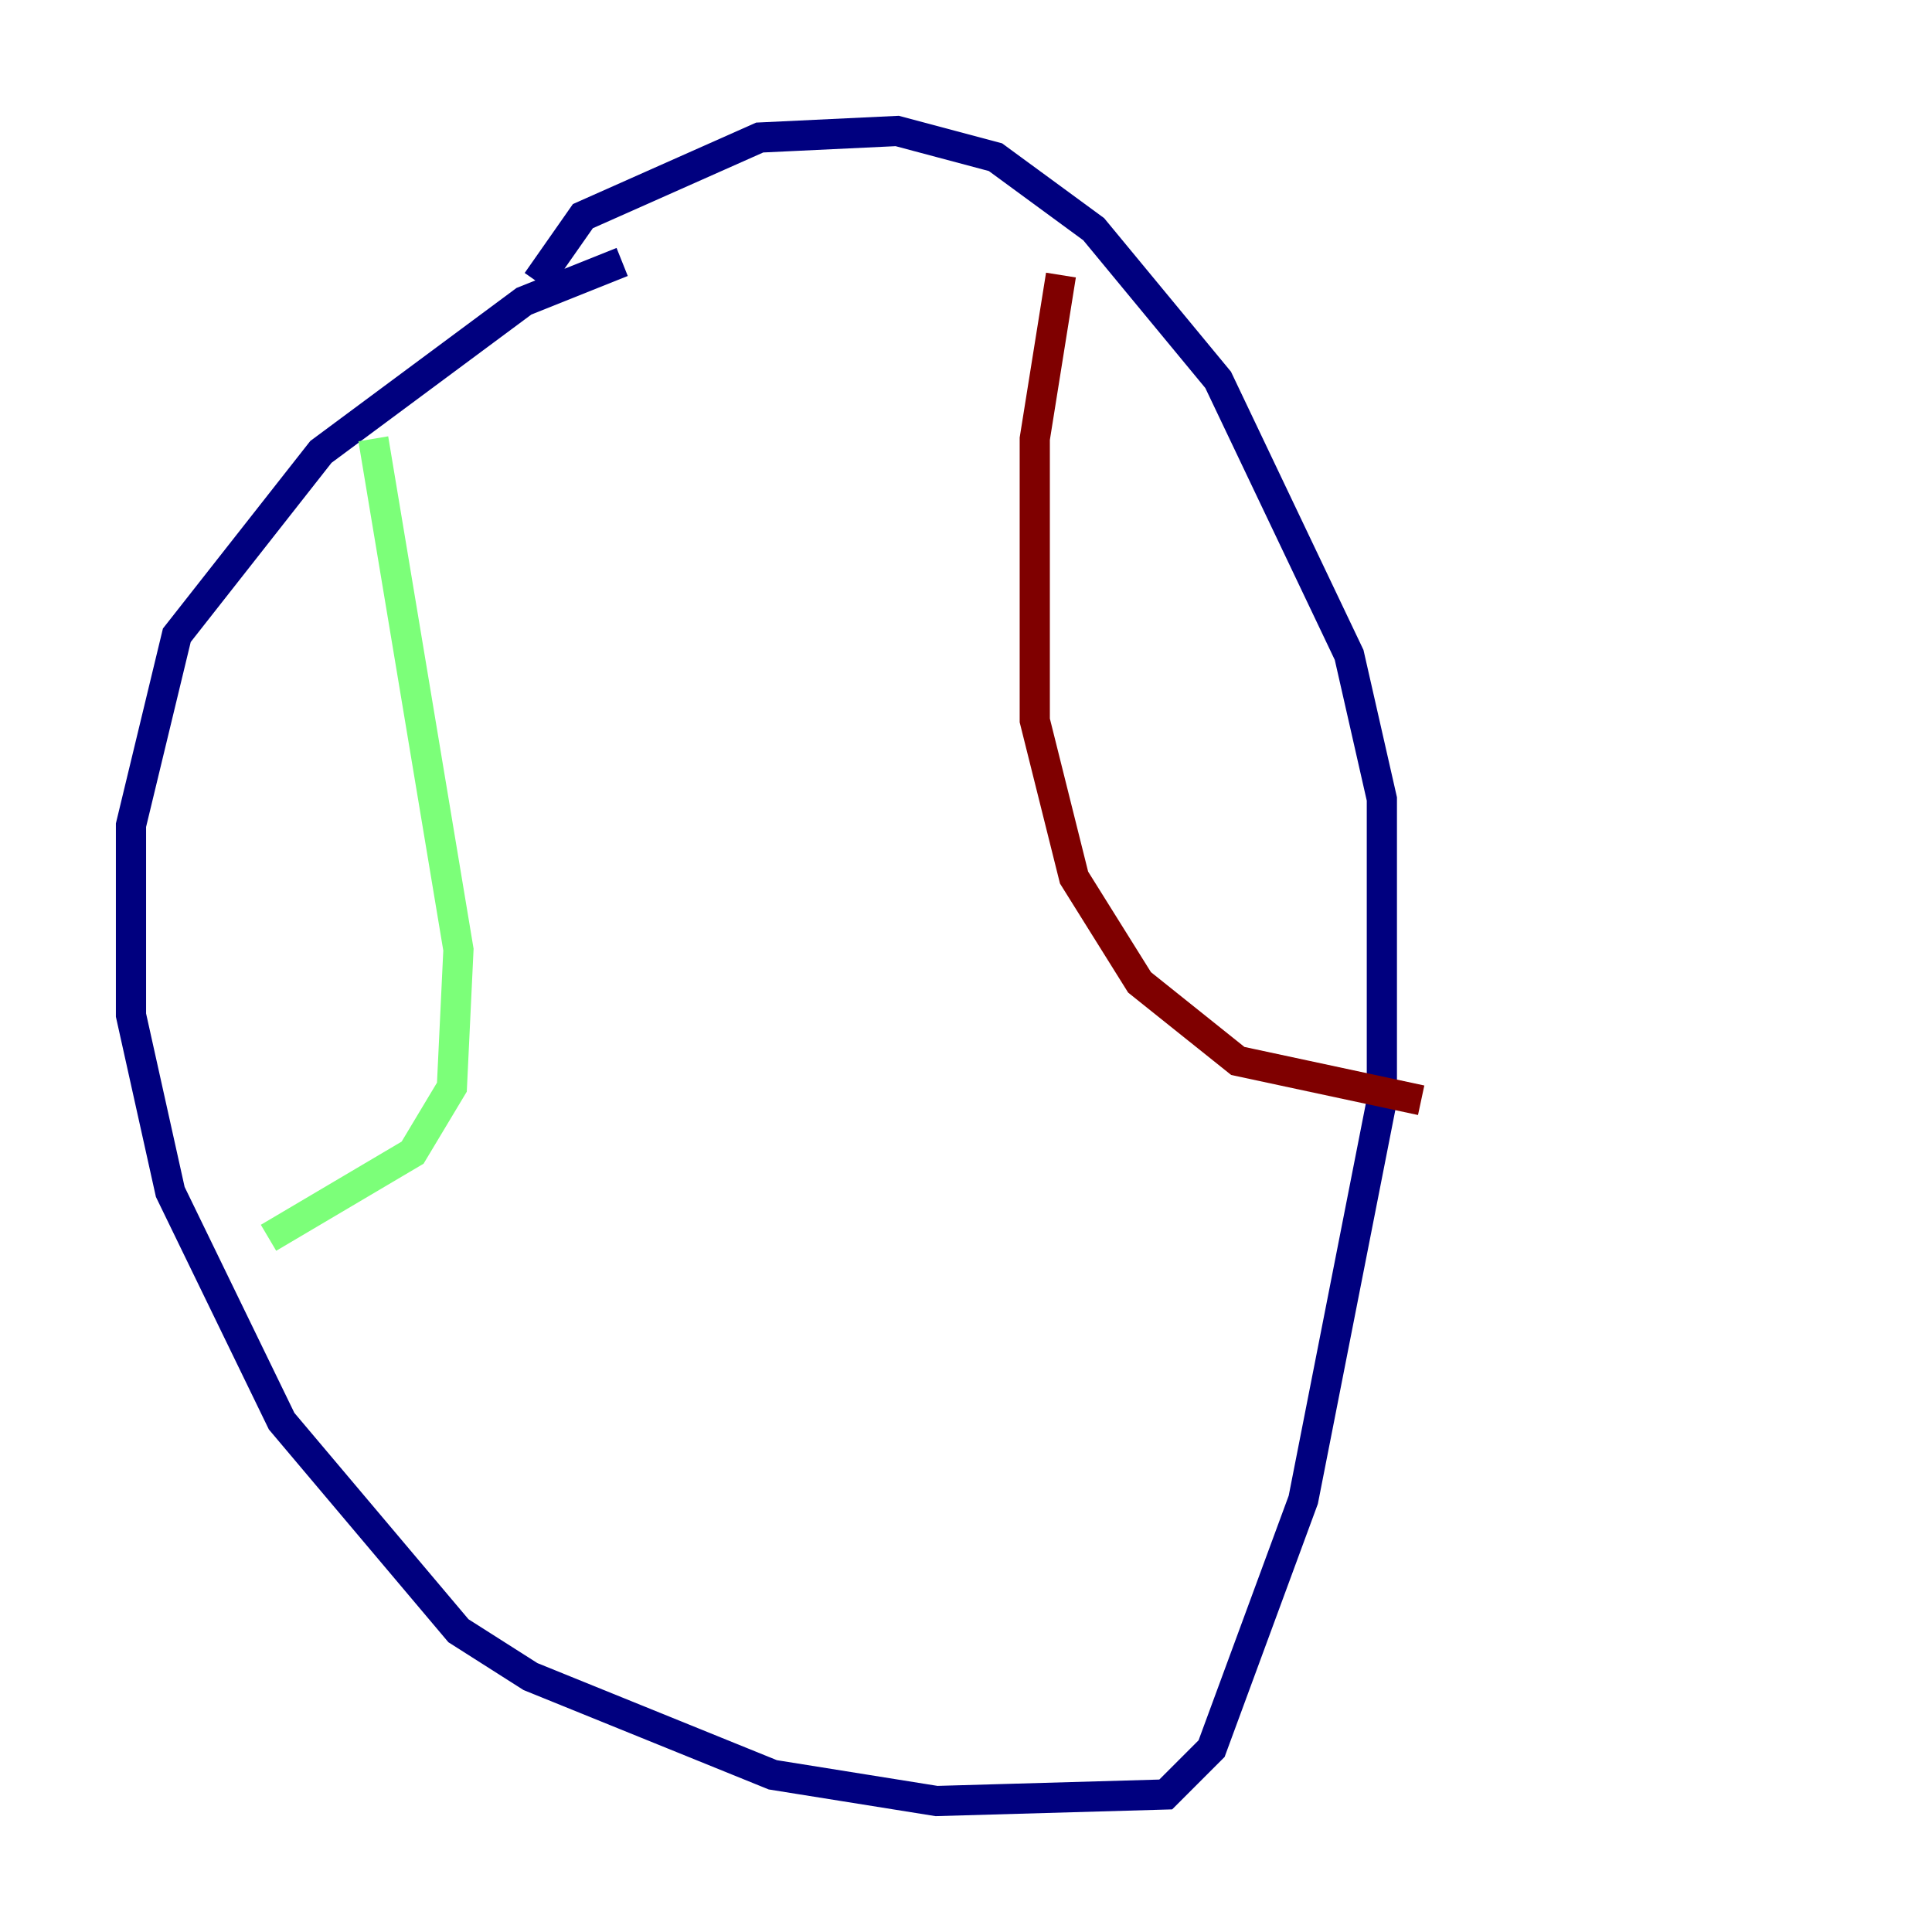 <?xml version="1.0" encoding="utf-8" ?>
<svg baseProfile="tiny" height="128" version="1.2" viewBox="0,0,128,128" width="128" xmlns="http://www.w3.org/2000/svg" xmlns:ev="http://www.w3.org/2001/xml-events" xmlns:xlink="http://www.w3.org/1999/xlink"><defs /><polyline fill="none" points="41.22,17.356 34.712,19.959 21.261,29.939 11.715,42.088 8.678,54.671 8.678,67.254 11.281,78.969 18.658,94.156 30.373,108.041 35.146,111.078 51.2,117.586 62.047,119.322 77.234,118.888 80.271,115.851 86.346,99.363 91.552,72.895 91.552,52.936 89.383,43.39 80.705,25.166 72.461,15.186 65.953,10.414 59.444,8.678 50.332,9.112 38.617,14.319 35.58,18.658" stroke="#00007f" stroke-width="2" /><polyline fill="none" points="24.732,29.071 30.373,62.915 29.939,72.027 27.336,76.366 17.79,82.007" stroke="#7cff79" stroke-width="2" /><polyline fill="none" points="70.291,18.224 68.556,29.071 68.556,47.729 71.159,58.142 75.498,65.085 82.007,70.291 94.156,72.895" stroke="#7f0000" stroke-width="2" /></svg>